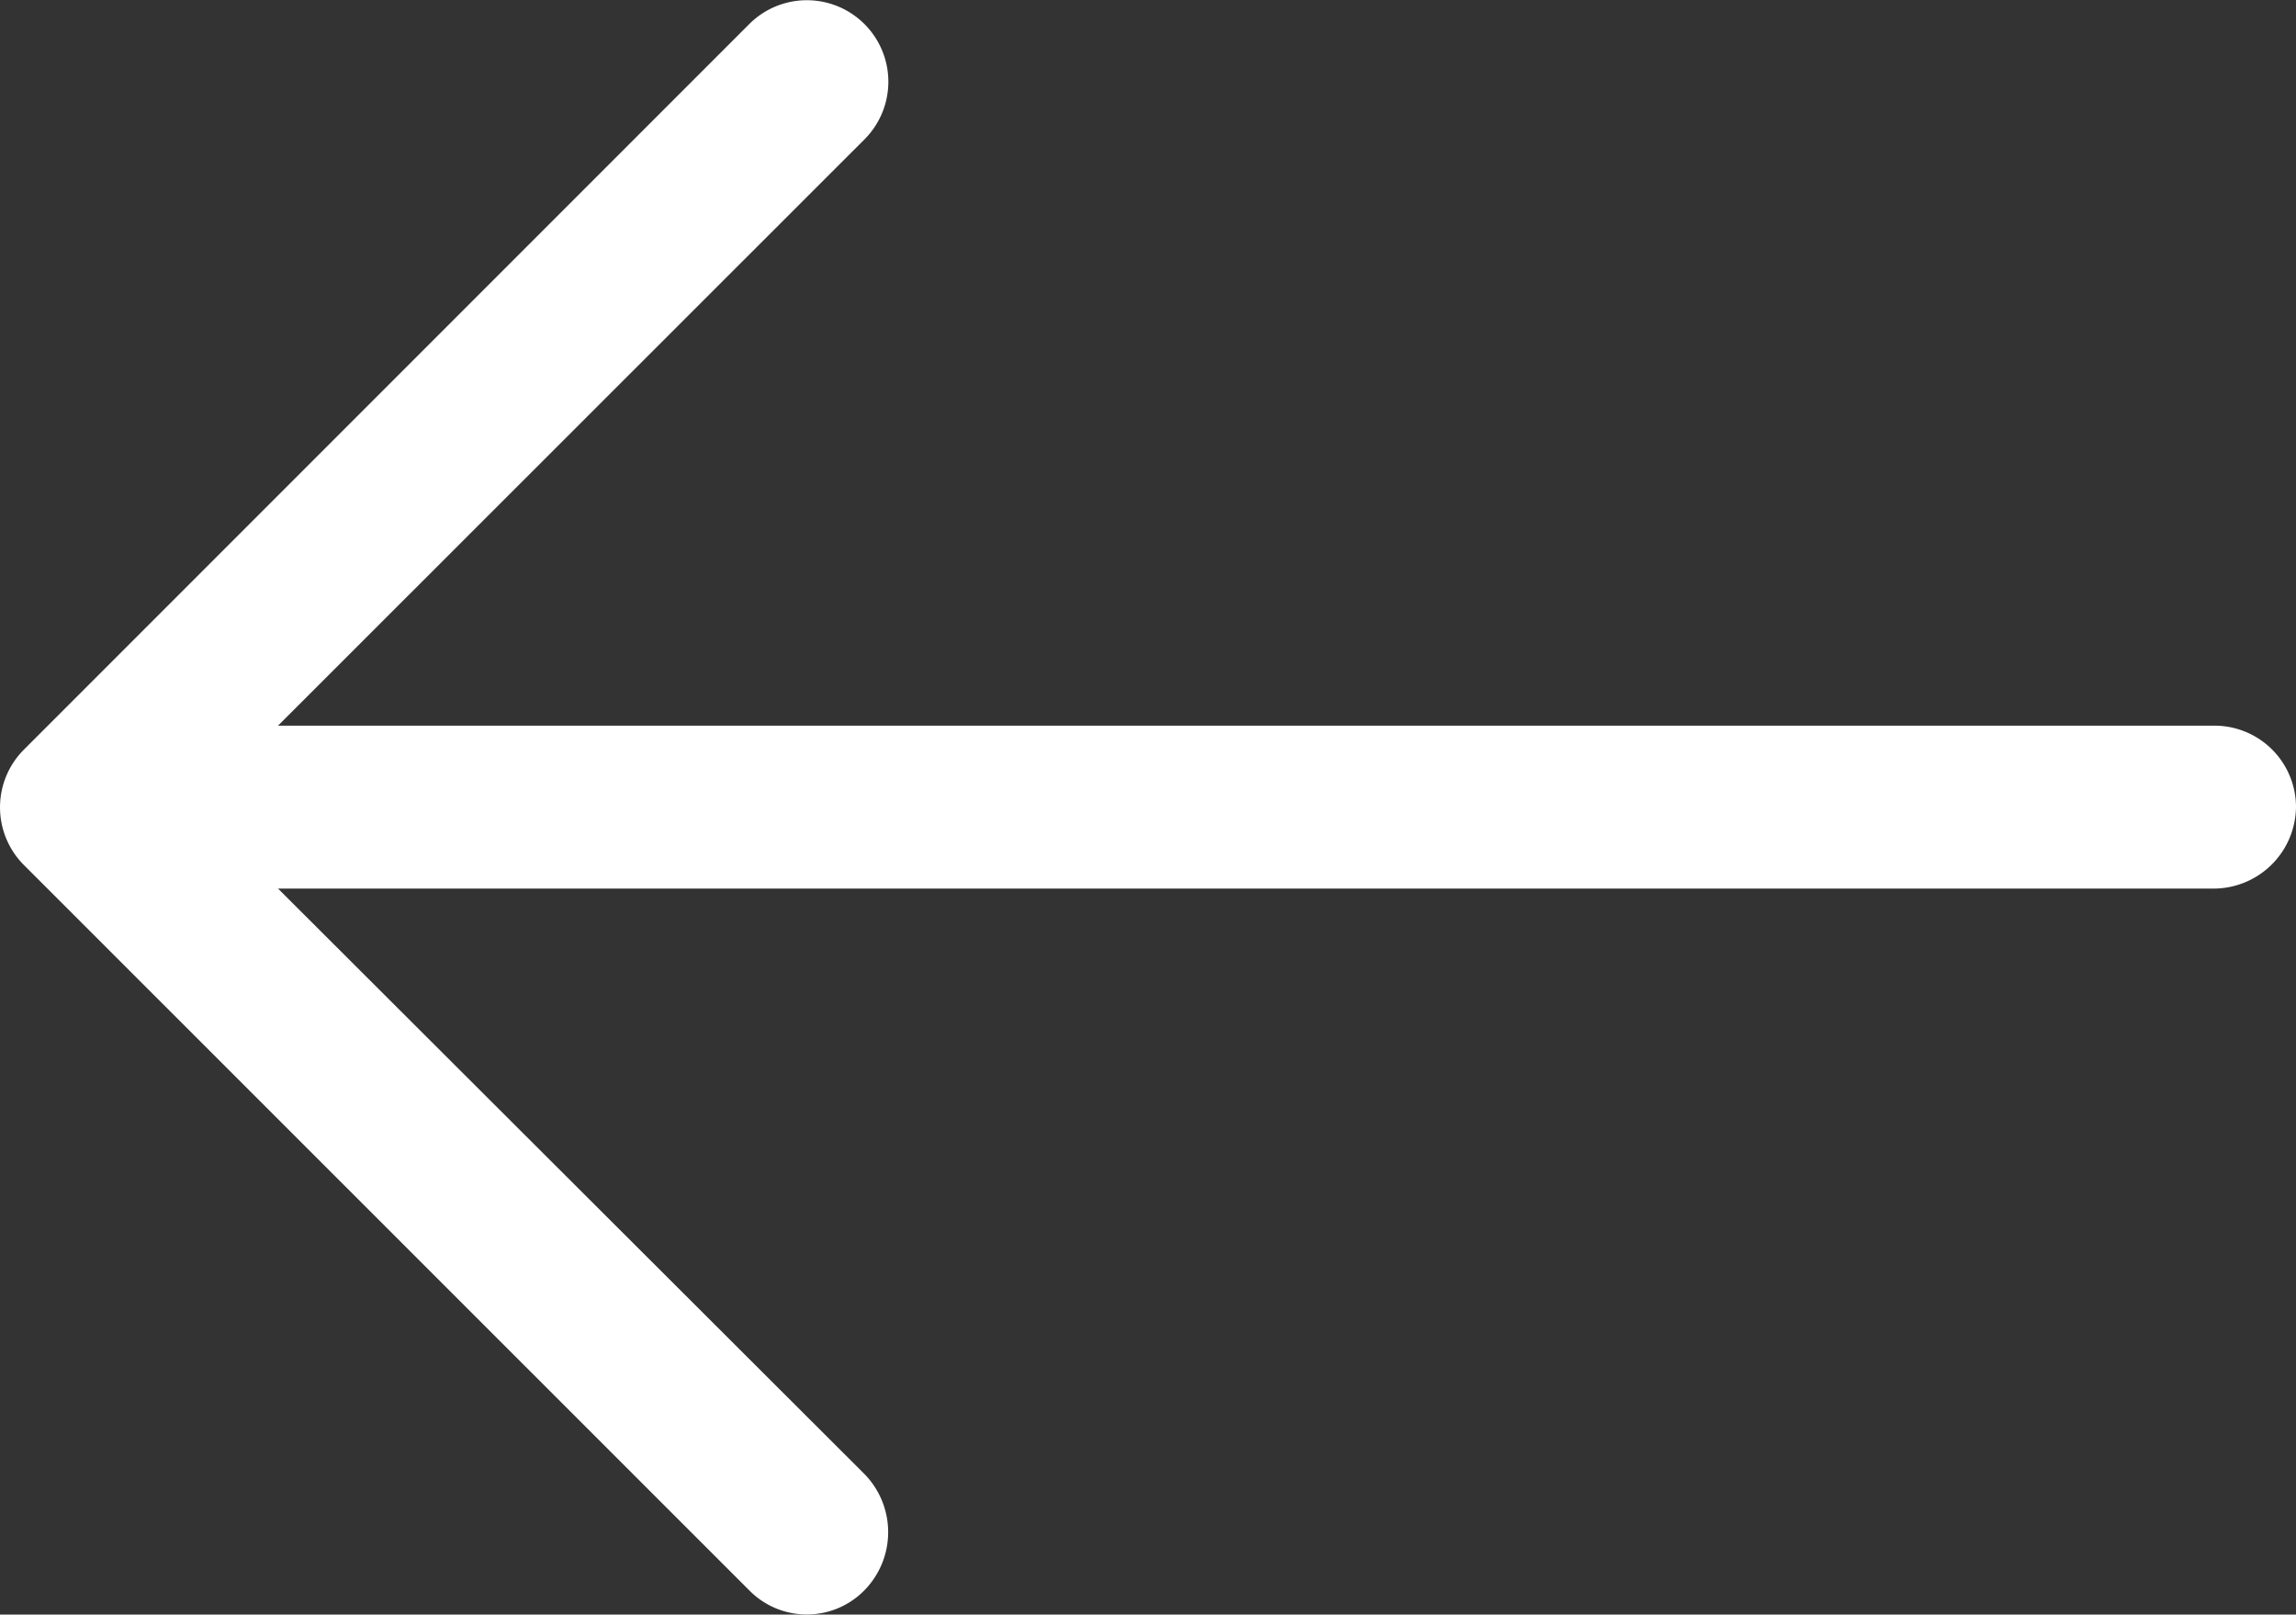 <svg xmlns="http://www.w3.org/2000/svg" viewBox="0 0 28.449 20"><rect x="0" y="0" width="28.449" height="20" fill="#333333" stroke="none"/><defs><style>.a{fill:#fff;}</style></defs><path class="a" d="M9.28,4.977A1.009,1.009,0,0,1,10.713,6.4L3.444,13.665H27.43a1.01,1.01,0,0,1,1.018,1,1.022,1.022,0,0,1-1.018,1.018H3.444l7.269,7.255a1.029,1.029,0,0,1,0,1.434,1,1,0,0,1-1.434,0L.29,15.386a1.011,1.011,0,0,1,0-1.419Z" transform="translate(0.001 -4.676)"/></svg>